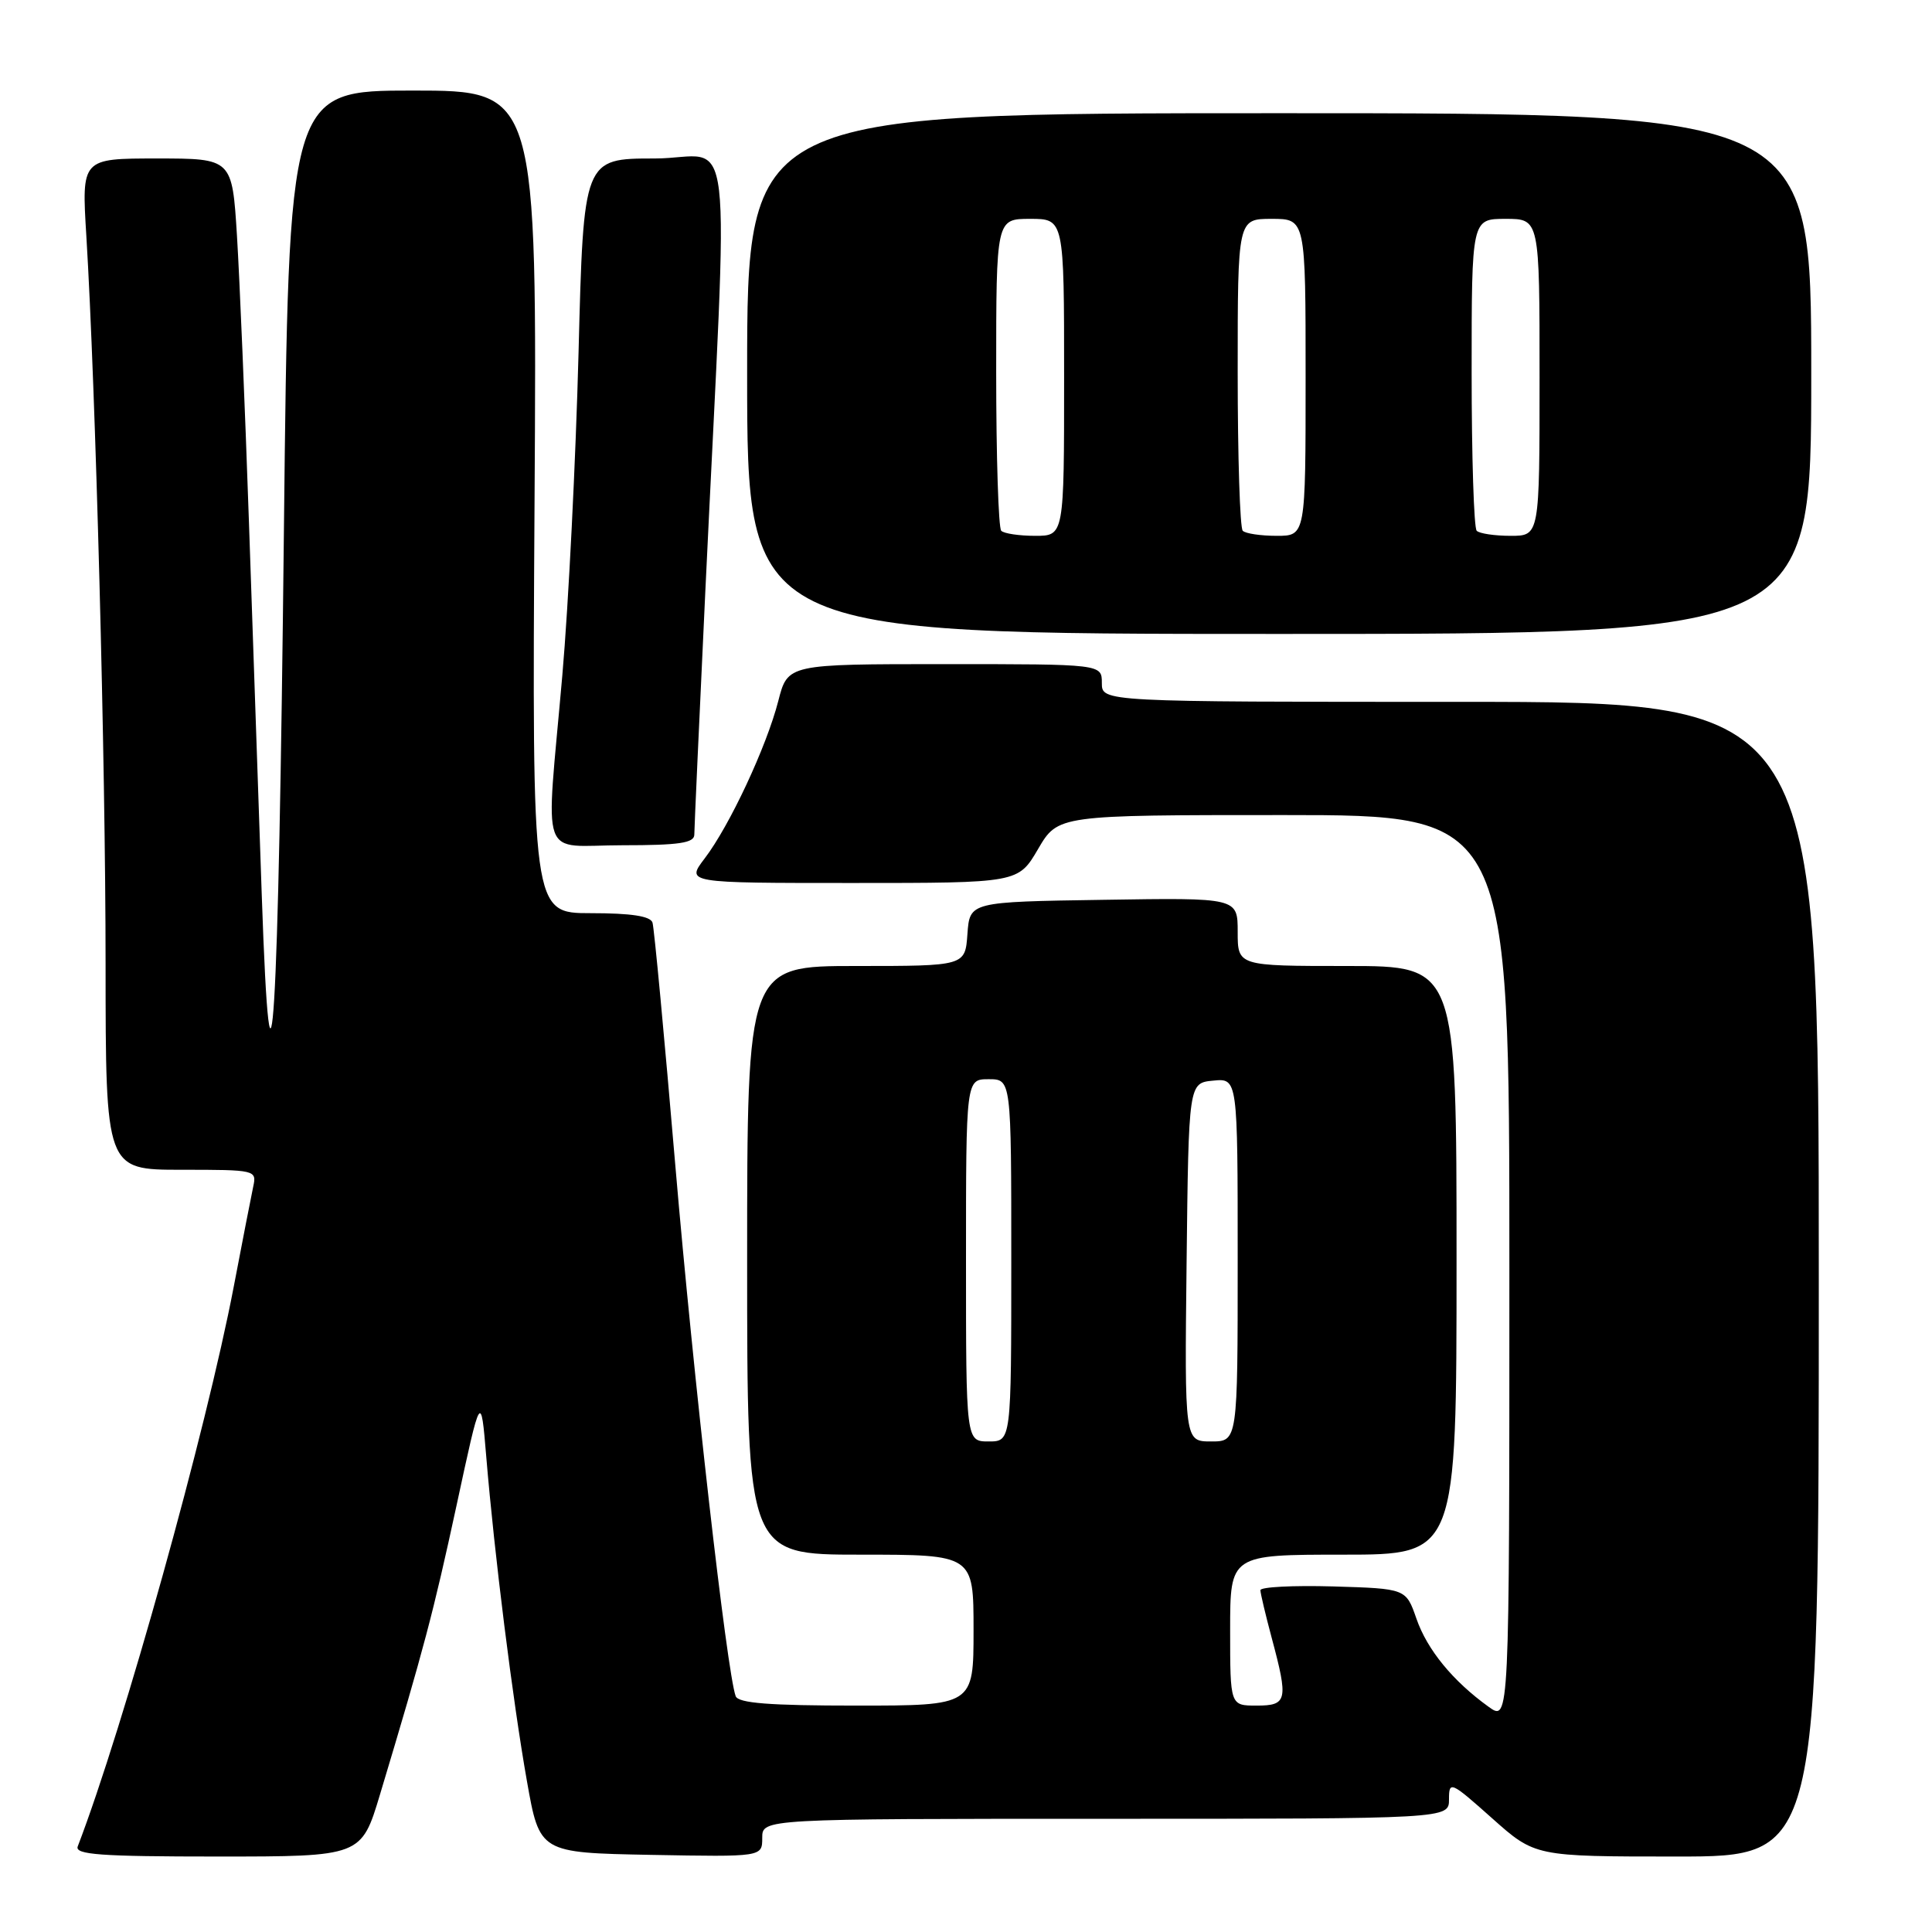 <?xml version="1.0" encoding="UTF-8" standalone="no"?>
<!DOCTYPE svg PUBLIC "-//W3C//DTD SVG 1.1//EN" "http://www.w3.org/Graphics/SVG/1.1/DTD/svg11.dtd" >
<svg xmlns="http://www.w3.org/2000/svg" xmlns:xlink="http://www.w3.org/1999/xlink" version="1.1" viewBox="0 0 256 256">
 <g >
 <path fill="currentColor"
d=" M 50.36 237.75 C 56.19 218.36 57.41 213.73 60.49 199.50 C 63.72 184.50 63.72 184.50 64.43 193.00 C 65.50 205.90 67.94 225.39 69.82 236.00 C 71.50 245.50 71.50 245.50 86.25 245.78 C 101.00 246.05 101.00 246.05 101.00 243.53 C 101.00 241.00 101.00 241.00 146.50 241.00 C 192.00 241.00 192.00 241.00 192.00 238.42 C 192.00 235.94 192.22 236.04 197.70 240.92 C 203.40 246.00 203.40 246.00 222.20 246.00 C 241.00 246.00 241.00 246.00 241.00 169.50 C 241.00 93.00 241.00 93.00 193.50 93.00 C 146.00 93.00 146.00 93.00 146.00 90.50 C 146.00 88.00 146.00 88.00 125.19 88.00 C 104.38 88.00 104.38 88.00 103.13 92.87 C 101.58 98.92 96.67 109.43 93.37 113.75 C 90.90 117.00 90.90 117.00 112.91 117.00 C 134.92 117.00 134.92 117.00 137.55 112.50 C 140.19 108.00 140.19 108.00 170.10 108.00 C 200.00 108.00 200.00 108.00 200.00 168.07 C 200.00 228.14 200.00 228.14 197.25 226.16 C 192.51 222.75 189.10 218.59 187.68 214.47 C 186.30 210.50 186.30 210.50 176.65 210.21 C 171.34 210.06 167.01 210.28 167.01 210.71 C 167.02 211.15 167.69 213.97 168.50 217.00 C 170.73 225.31 170.58 226.00 166.50 226.00 C 163.00 226.00 163.00 226.00 163.00 216.00 C 163.00 206.00 163.00 206.00 178.00 206.00 C 193.00 206.00 193.00 206.00 193.00 167.00 C 193.00 128.00 193.00 128.00 178.50 128.00 C 164.00 128.00 164.00 128.00 164.00 123.48 C 164.00 118.95 164.00 118.95 146.25 119.23 C 128.50 119.50 128.50 119.50 128.19 123.75 C 127.89 128.00 127.89 128.00 113.44 128.00 C 99.00 128.00 99.00 128.00 99.00 167.00 C 99.00 206.00 99.00 206.00 114.00 206.00 C 129.00 206.00 129.00 206.00 129.00 216.00 C 129.00 226.00 129.00 226.00 113.47 226.00 C 101.95 226.00 97.82 225.68 97.48 224.75 C 96.31 221.54 91.87 182.44 89.49 154.50 C 88.04 137.45 86.68 122.94 86.46 122.25 C 86.19 121.39 83.63 121.00 78.28 121.00 C 70.50 121.00 70.50 121.00 70.83 66.50 C 71.16 12.00 71.16 12.00 54.70 12.00 C 38.25 12.00 38.25 12.00 37.62 70.25 C 36.91 136.56 35.88 153.44 34.68 118.50 C 34.26 106.40 33.50 84.12 32.98 69.00 C 32.46 53.88 31.75 36.89 31.40 31.25 C 30.76 21.00 30.76 21.00 20.78 21.00 C 10.81 21.00 10.81 21.00 11.44 31.25 C 12.67 51.41 13.99 100.97 13.99 127.75 C 14.00 155.00 14.00 155.00 24.02 155.00 C 33.89 155.00 34.03 155.03 33.55 157.25 C 33.29 158.49 32.12 164.45 30.97 170.50 C 27.35 189.45 16.38 228.81 10.30 244.66 C 9.88 245.75 13.31 246.00 28.83 246.00 C 47.88 246.00 47.88 246.00 50.36 237.75 Z  M 92.00 110.59 C 92.00 109.82 92.66 95.31 93.46 78.34 C 96.55 13.26 97.46 21.00 86.74 21.00 C 77.32 21.00 77.32 21.00 76.66 46.75 C 76.29 60.91 75.33 80.15 74.51 89.50 C 72.30 114.79 71.31 112.00 82.50 112.00 C 90.00 112.00 92.00 111.70 92.00 110.59 Z  M 240.00 49.50 C 240.00 15.00 240.00 15.00 169.50 15.00 C 99.00 15.00 99.00 15.00 99.00 49.50 C 99.00 84.00 99.00 84.00 169.50 84.00 C 240.00 84.00 240.00 84.00 240.00 49.50 Z  M 128.00 167.00 C 128.00 143.00 128.00 143.00 131.00 143.00 C 134.00 143.00 134.00 143.00 134.00 167.00 C 134.00 191.00 134.00 191.00 131.00 191.00 C 128.00 191.00 128.00 191.00 128.00 167.00 Z  M 157.23 167.25 C 157.50 143.50 157.50 143.50 160.75 143.19 C 164.00 142.87 164.00 142.87 164.00 166.94 C 164.00 191.00 164.00 191.00 160.48 191.00 C 156.96 191.00 156.96 191.00 157.23 167.25 Z  M 132.67 70.33 C 132.30 69.97 132.00 60.52 132.00 49.33 C 132.00 29.00 132.00 29.00 136.50 29.00 C 141.00 29.00 141.00 29.00 141.00 50.00 C 141.00 71.00 141.00 71.00 137.17 71.00 C 135.06 71.00 133.03 70.70 132.67 70.33 Z  M 164.67 70.33 C 164.30 69.97 164.00 60.52 164.00 49.33 C 164.00 29.00 164.00 29.00 168.50 29.00 C 173.00 29.00 173.00 29.00 173.00 50.00 C 173.00 71.00 173.00 71.00 169.17 71.00 C 167.06 71.00 165.03 70.70 164.67 70.33 Z  M 195.67 70.33 C 195.30 69.97 195.00 60.52 195.00 49.33 C 195.00 29.00 195.00 29.00 199.50 29.00 C 204.00 29.00 204.00 29.00 204.00 50.00 C 204.00 71.00 204.00 71.00 200.17 71.00 C 198.06 71.00 196.03 70.70 195.67 70.33 Z "/>
</g>
</svg>